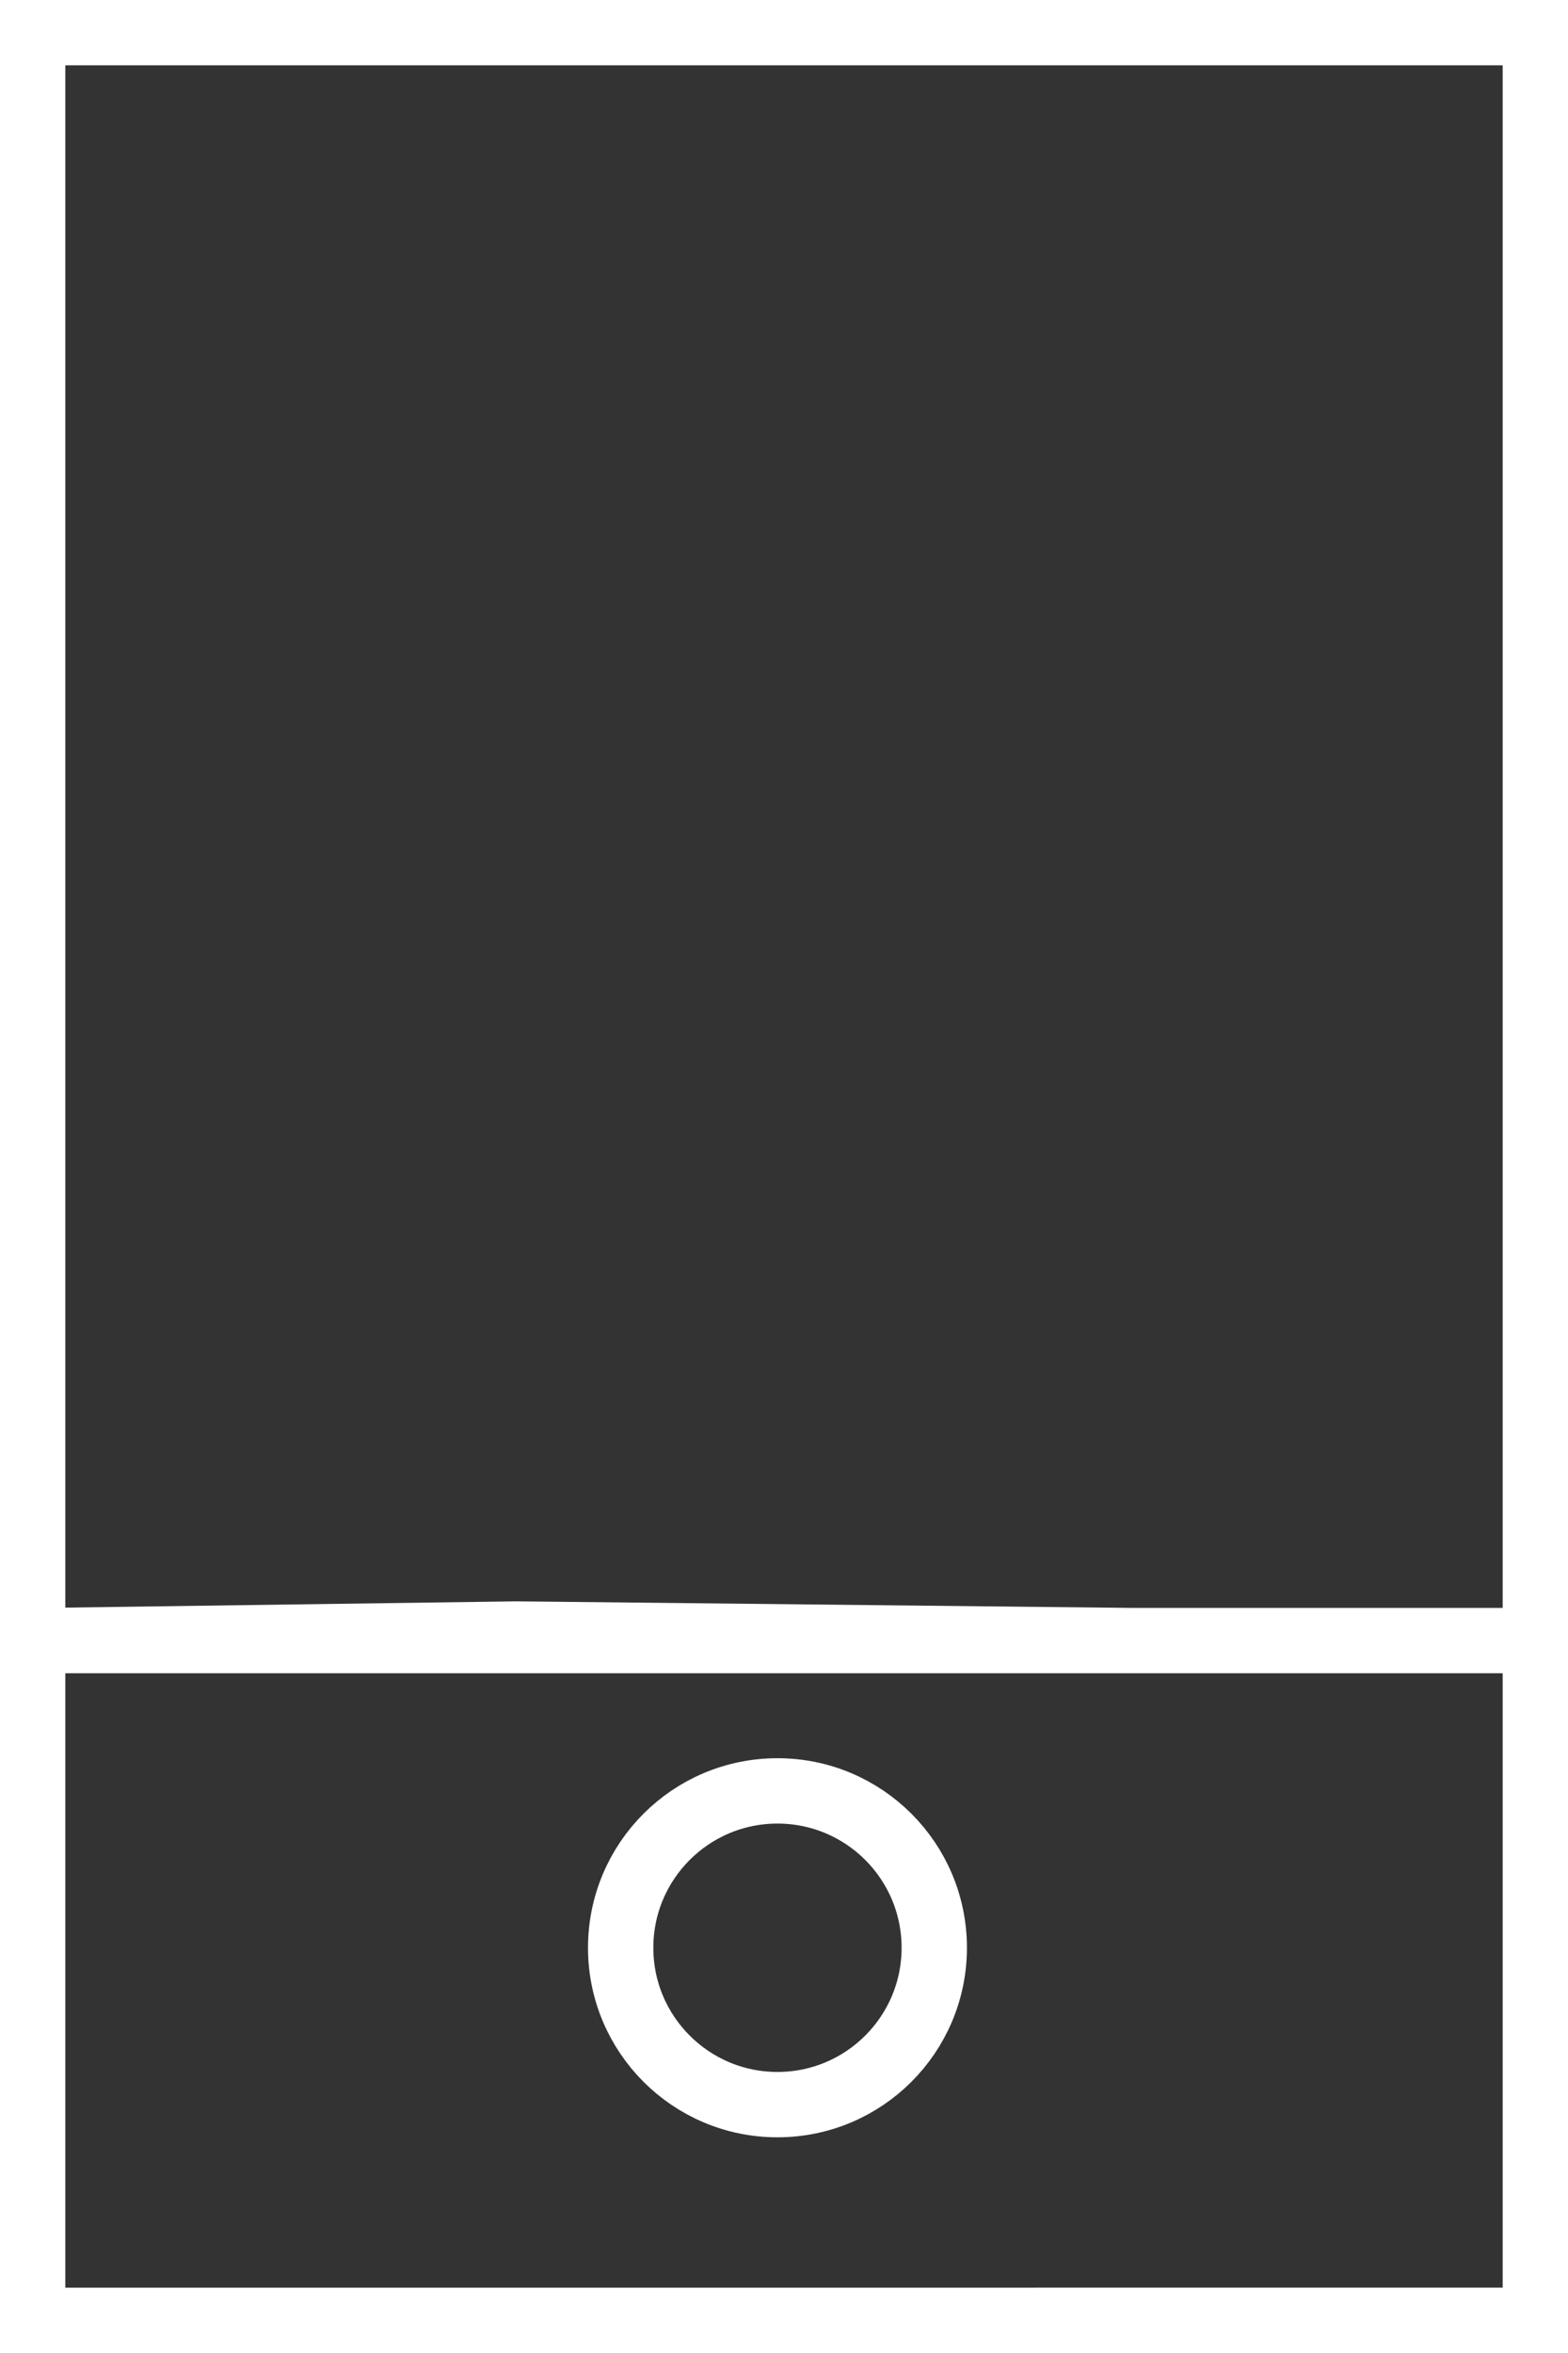 <svg id="Layer_1" xmlns="http://www.w3.org/2000/svg" viewBox="0 0 24 36"><rect x="0" y="0" width="24" height="36" fill="#333333" stroke="none"/><style>.st0{fill:none;stroke:#fff;stroke-miterlimit:10}</style><path class="st0" d="M.5.5h23v35H.5V25z"/><path class="st0" d="M23.1 25.1H.7l7.2-.1 9.4.1h5.8z"/><circle class="st0" cx="11.9" cy="29.8" r="2.4"/></svg>